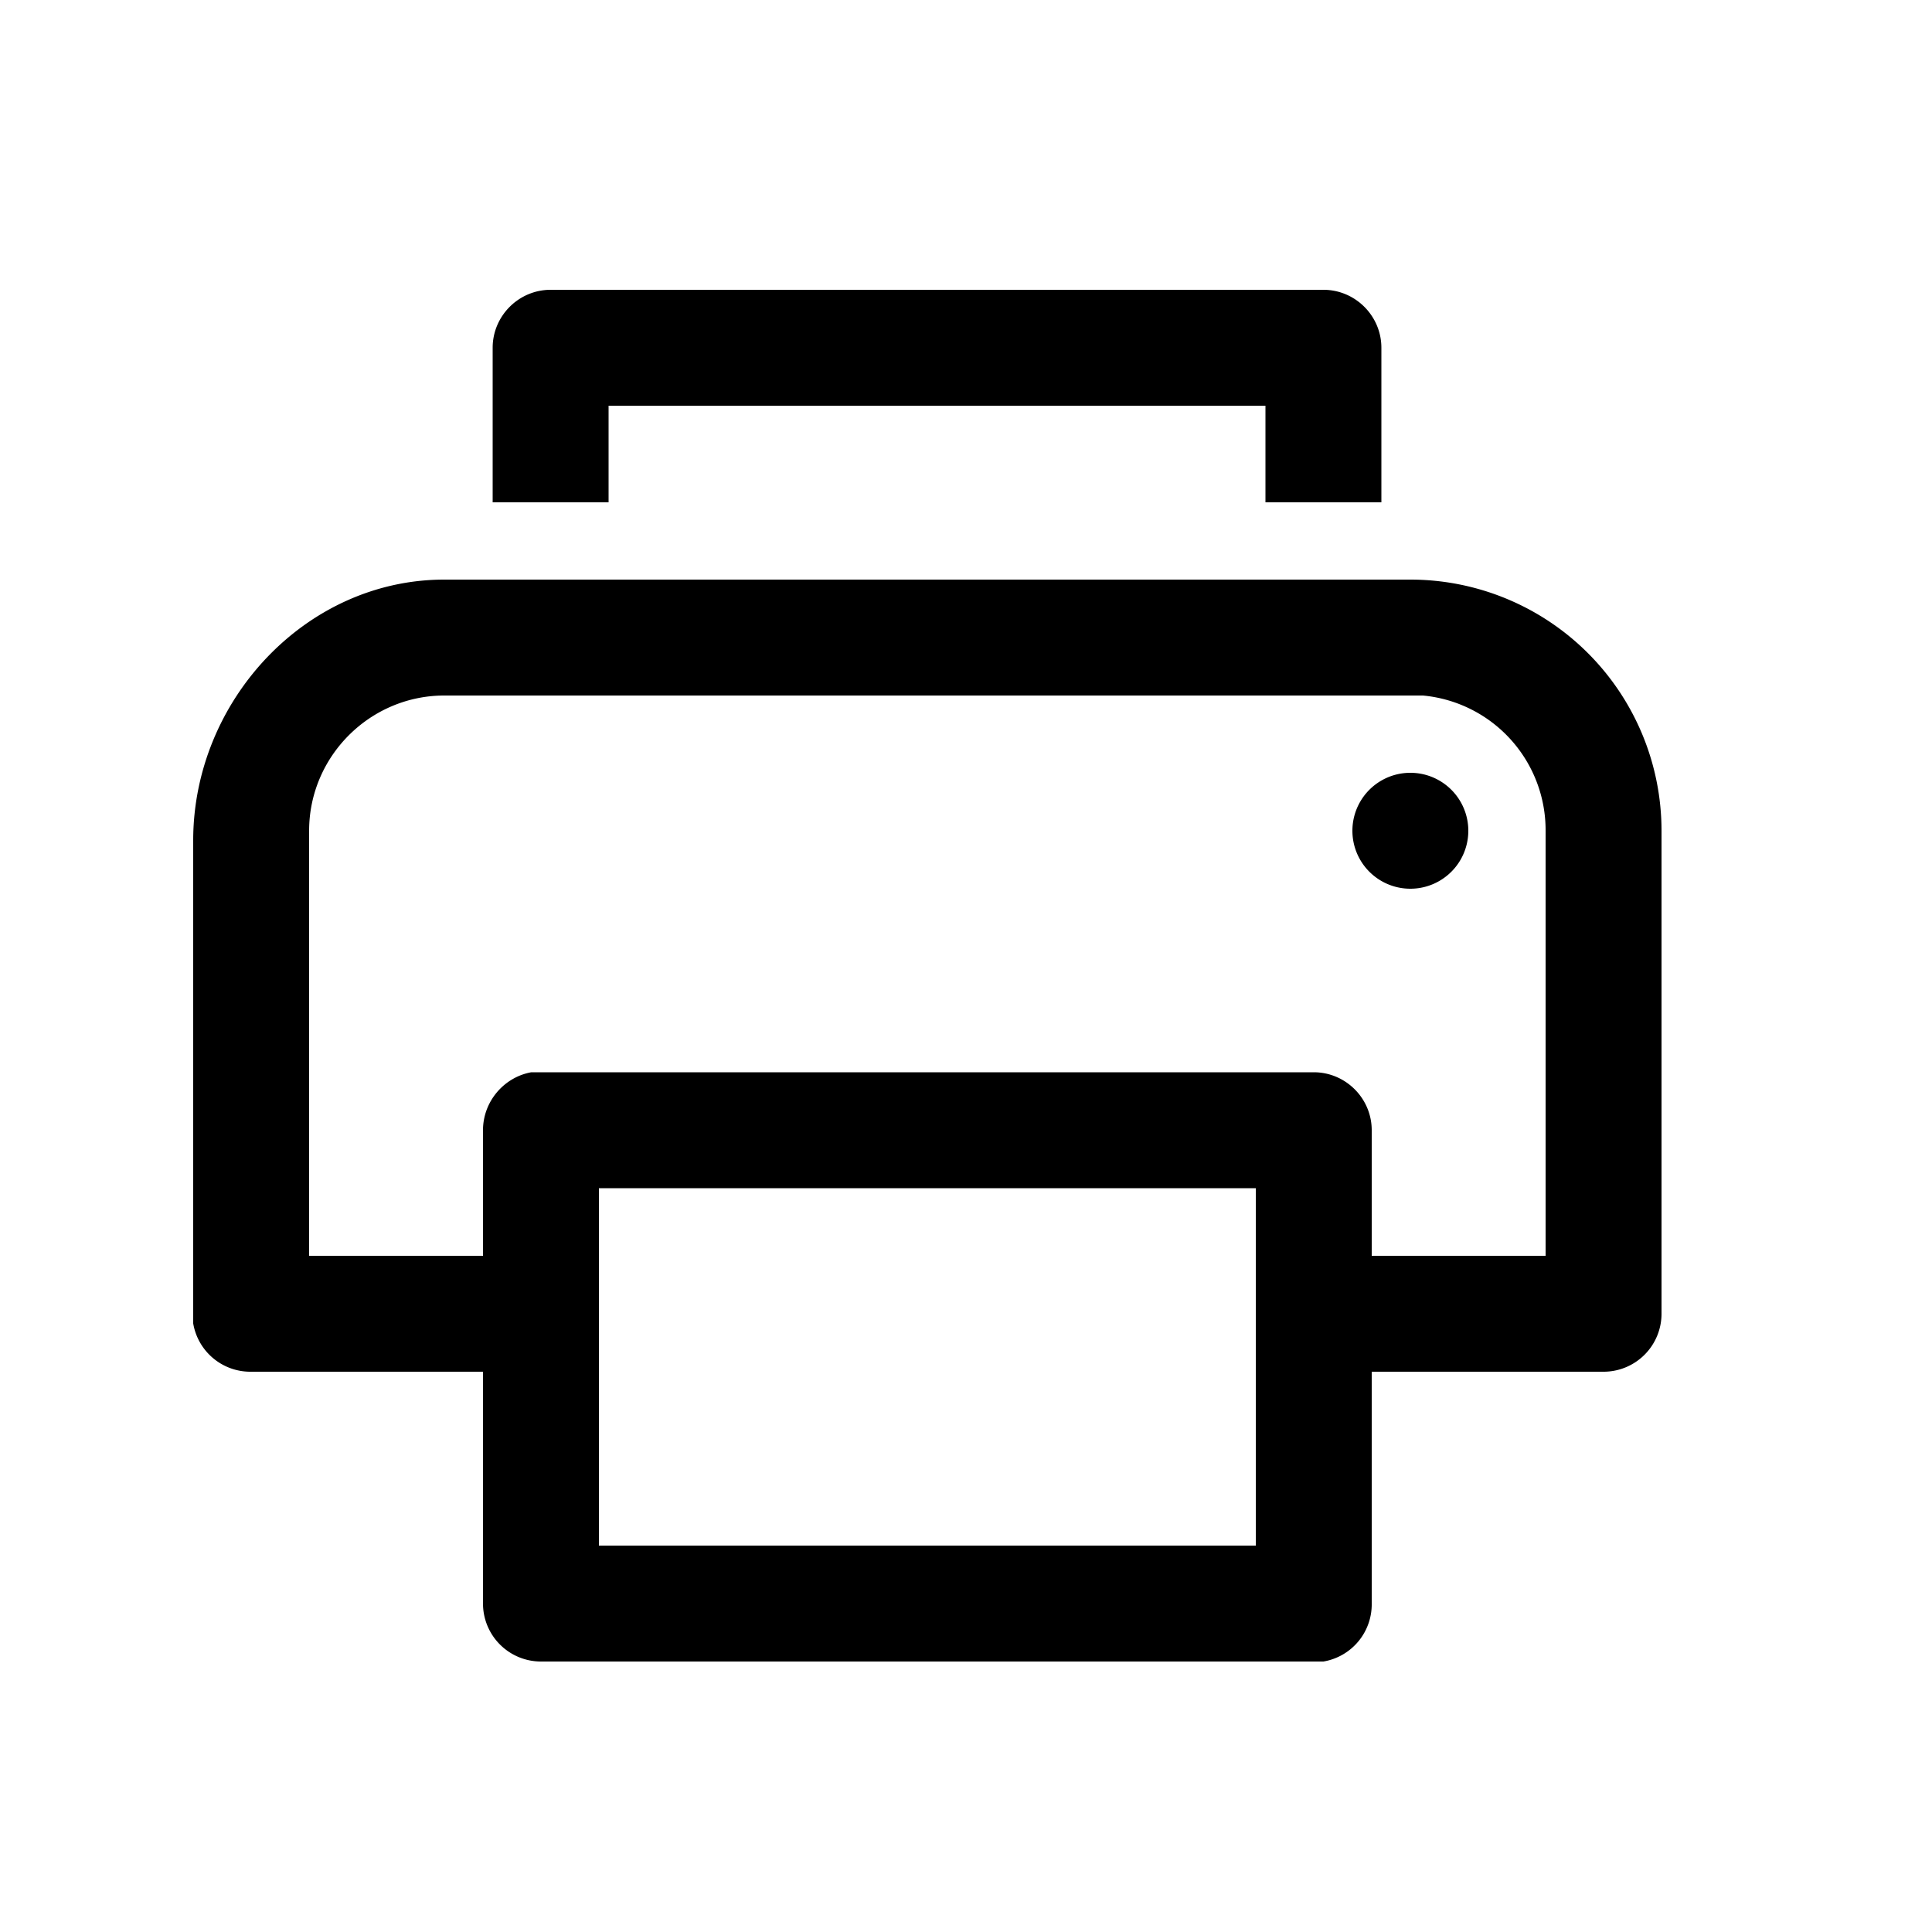 <svg width="20" height="20" aria-hidden="true" focusable="false" xmlns="http://www.w3.org/2000/svg">
  <path d="M13.7 3c.33 0 .6.27.6.6v1.6h-1.2v-1H6.3v1H5.1V3.6c0-.33.27-.6.6-.6h8Zm.9 3a2.6 2.6 0 0 1 2.6 2.6v5a.6.6 0 0 1-.6.6h-2.4v2.4a.6.6 0 0 1-.5.6H5.6a.6.6 0 0 1-.6-.6v-2.4H2.6a.6.6 0 0 1-.6-.5v-5C2 7.26 3.16 6 4.6 6h10ZM13 12.3H6.2V16H13v-3.7Zm1.6-5.1h-10c-.77 0-1.4.63-1.4 1.4V13H5v-1.3c0-.3.22-.55.5-.6h8.1c.33 0 .6.27.6.6V13H16V8.6a1.4 1.4 0 0 0-1.27-1.4h-.13Zm0 .8a.6.6 0 1 1 0 1.2.6.6 0 0 1 0-1.2Z"/>
</svg>
